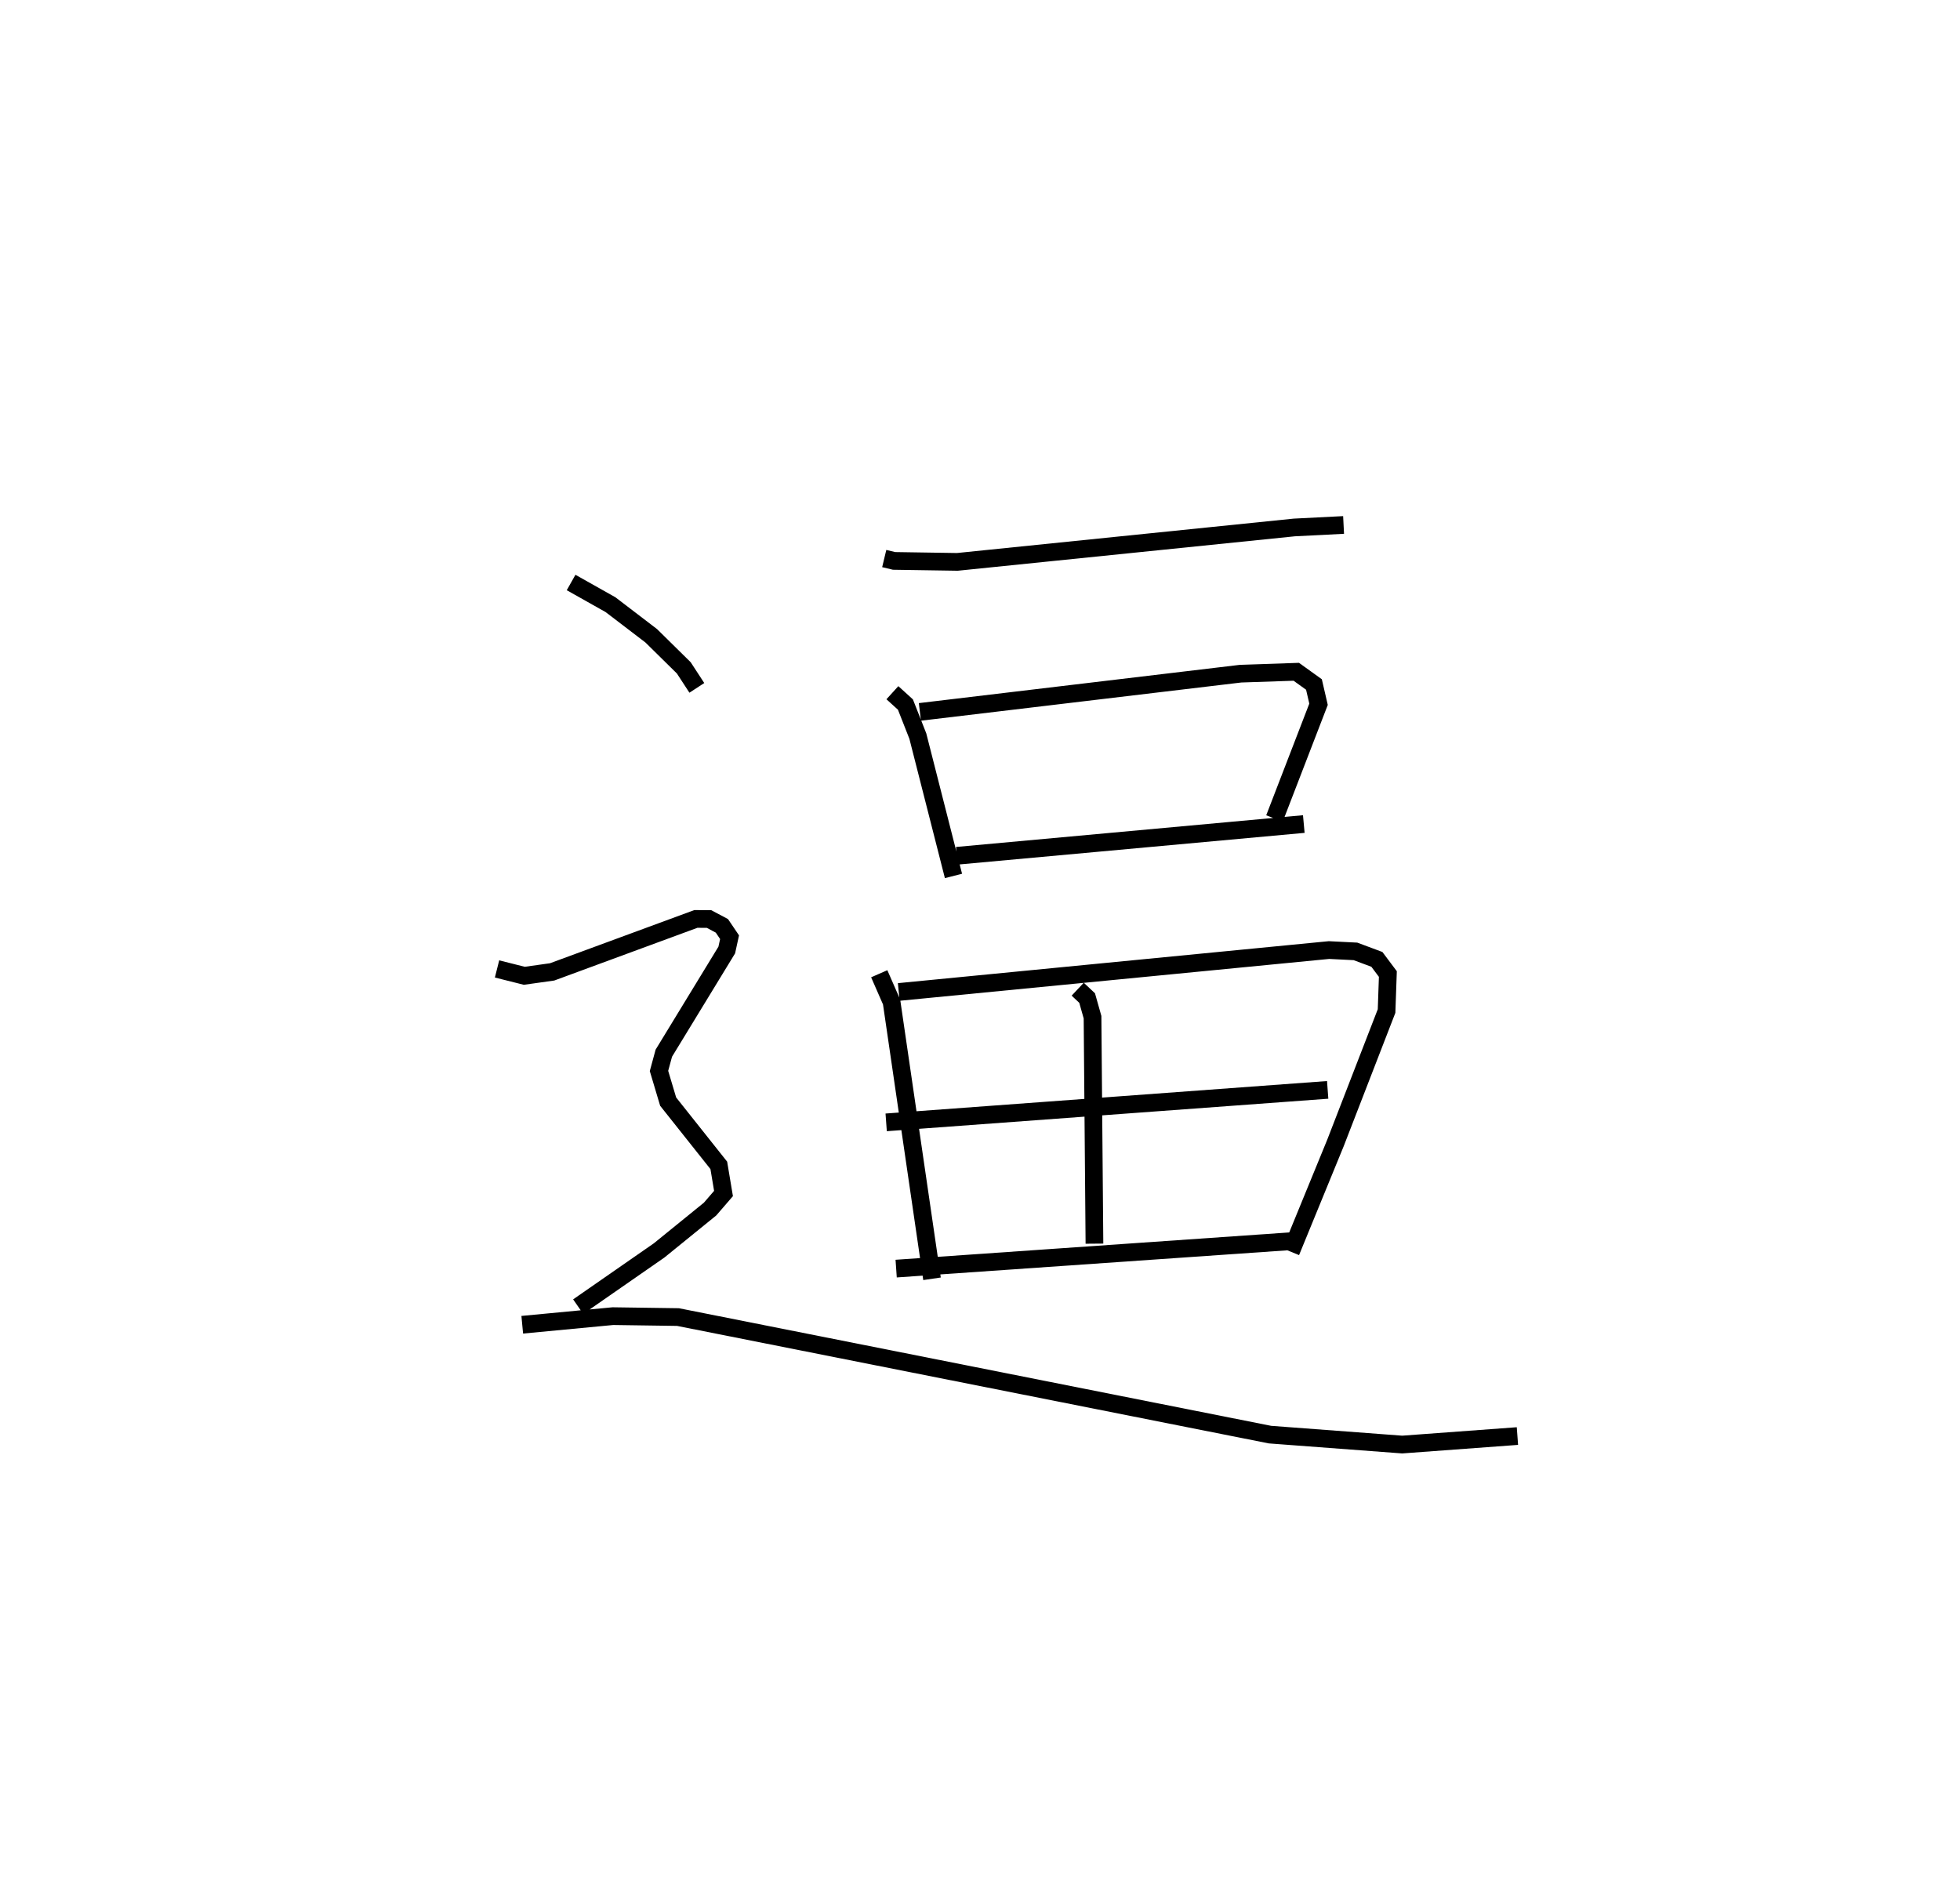 <?xml version="1.0" encoding="utf-8" ?>
<svg baseProfile="full" height="106.593" version="1.1" width="110.7" xmlns="http://www.w3.org/2000/svg" xmlns:ev="http://www.w3.org/2001/xml-events" xmlns:xlink="http://www.w3.org/1999/xlink"><defs /><rect fill="white" height="106.593" width="110.7" x="0" y="0" /><path d="M25,25 m0.0,0.0 m24.941,6.548 l0.554,0.133 3.576,0.055 l19.032,-1.944 2.782,-0.141 m-25.483,9.474 l0.736,0.669 0.701,1.783 l2.013,7.898 m-1.897,-9.265 l18.117,-2.16 3.142,-0.106 l0.998,0.718 0.258,1.117 l-2.488,6.45 m-17.943,2.108 l19.599,-1.793 m-23.979,8.456 l0.698,1.595 2.283,15.634 m-1.879,-16.2 l24.3,-2.367 1.495,0.075 l1.21,0.451 0.62,0.828 l-0.073,2.09 -2.887,7.453 l-2.518,6.143 m-12.039,-14.83 l0.532,0.501 0.305,1.081 l0.108,12.791 m-11.763,-6.851 l24.936,-1.835 m-24.372,10.095 l22.824,-1.585 m-41.183,-37.168 l2.226,1.253 2.301,1.758 l1.838,1.811 0.737,1.13 m-11.285,15.875 l1.539,0.387 1.572,-0.22 l8.119,-2.991 0.744,0.005 l0.726,0.386 0.433,0.64 l-0.158,0.724 -3.555,5.827 l-0.273,1.004 0.517,1.732 l2.861,3.601 0.266,1.589 l-0.759,0.879 -2.879,2.337 l-4.57,3.174 m-3.159,1.023 l5.119,-0.486 3.677,0.052 l33.437,6.64 7.467,0.561 l6.507,-0.48 " fill="none" stroke="black" stroke-width="1" /></svg>